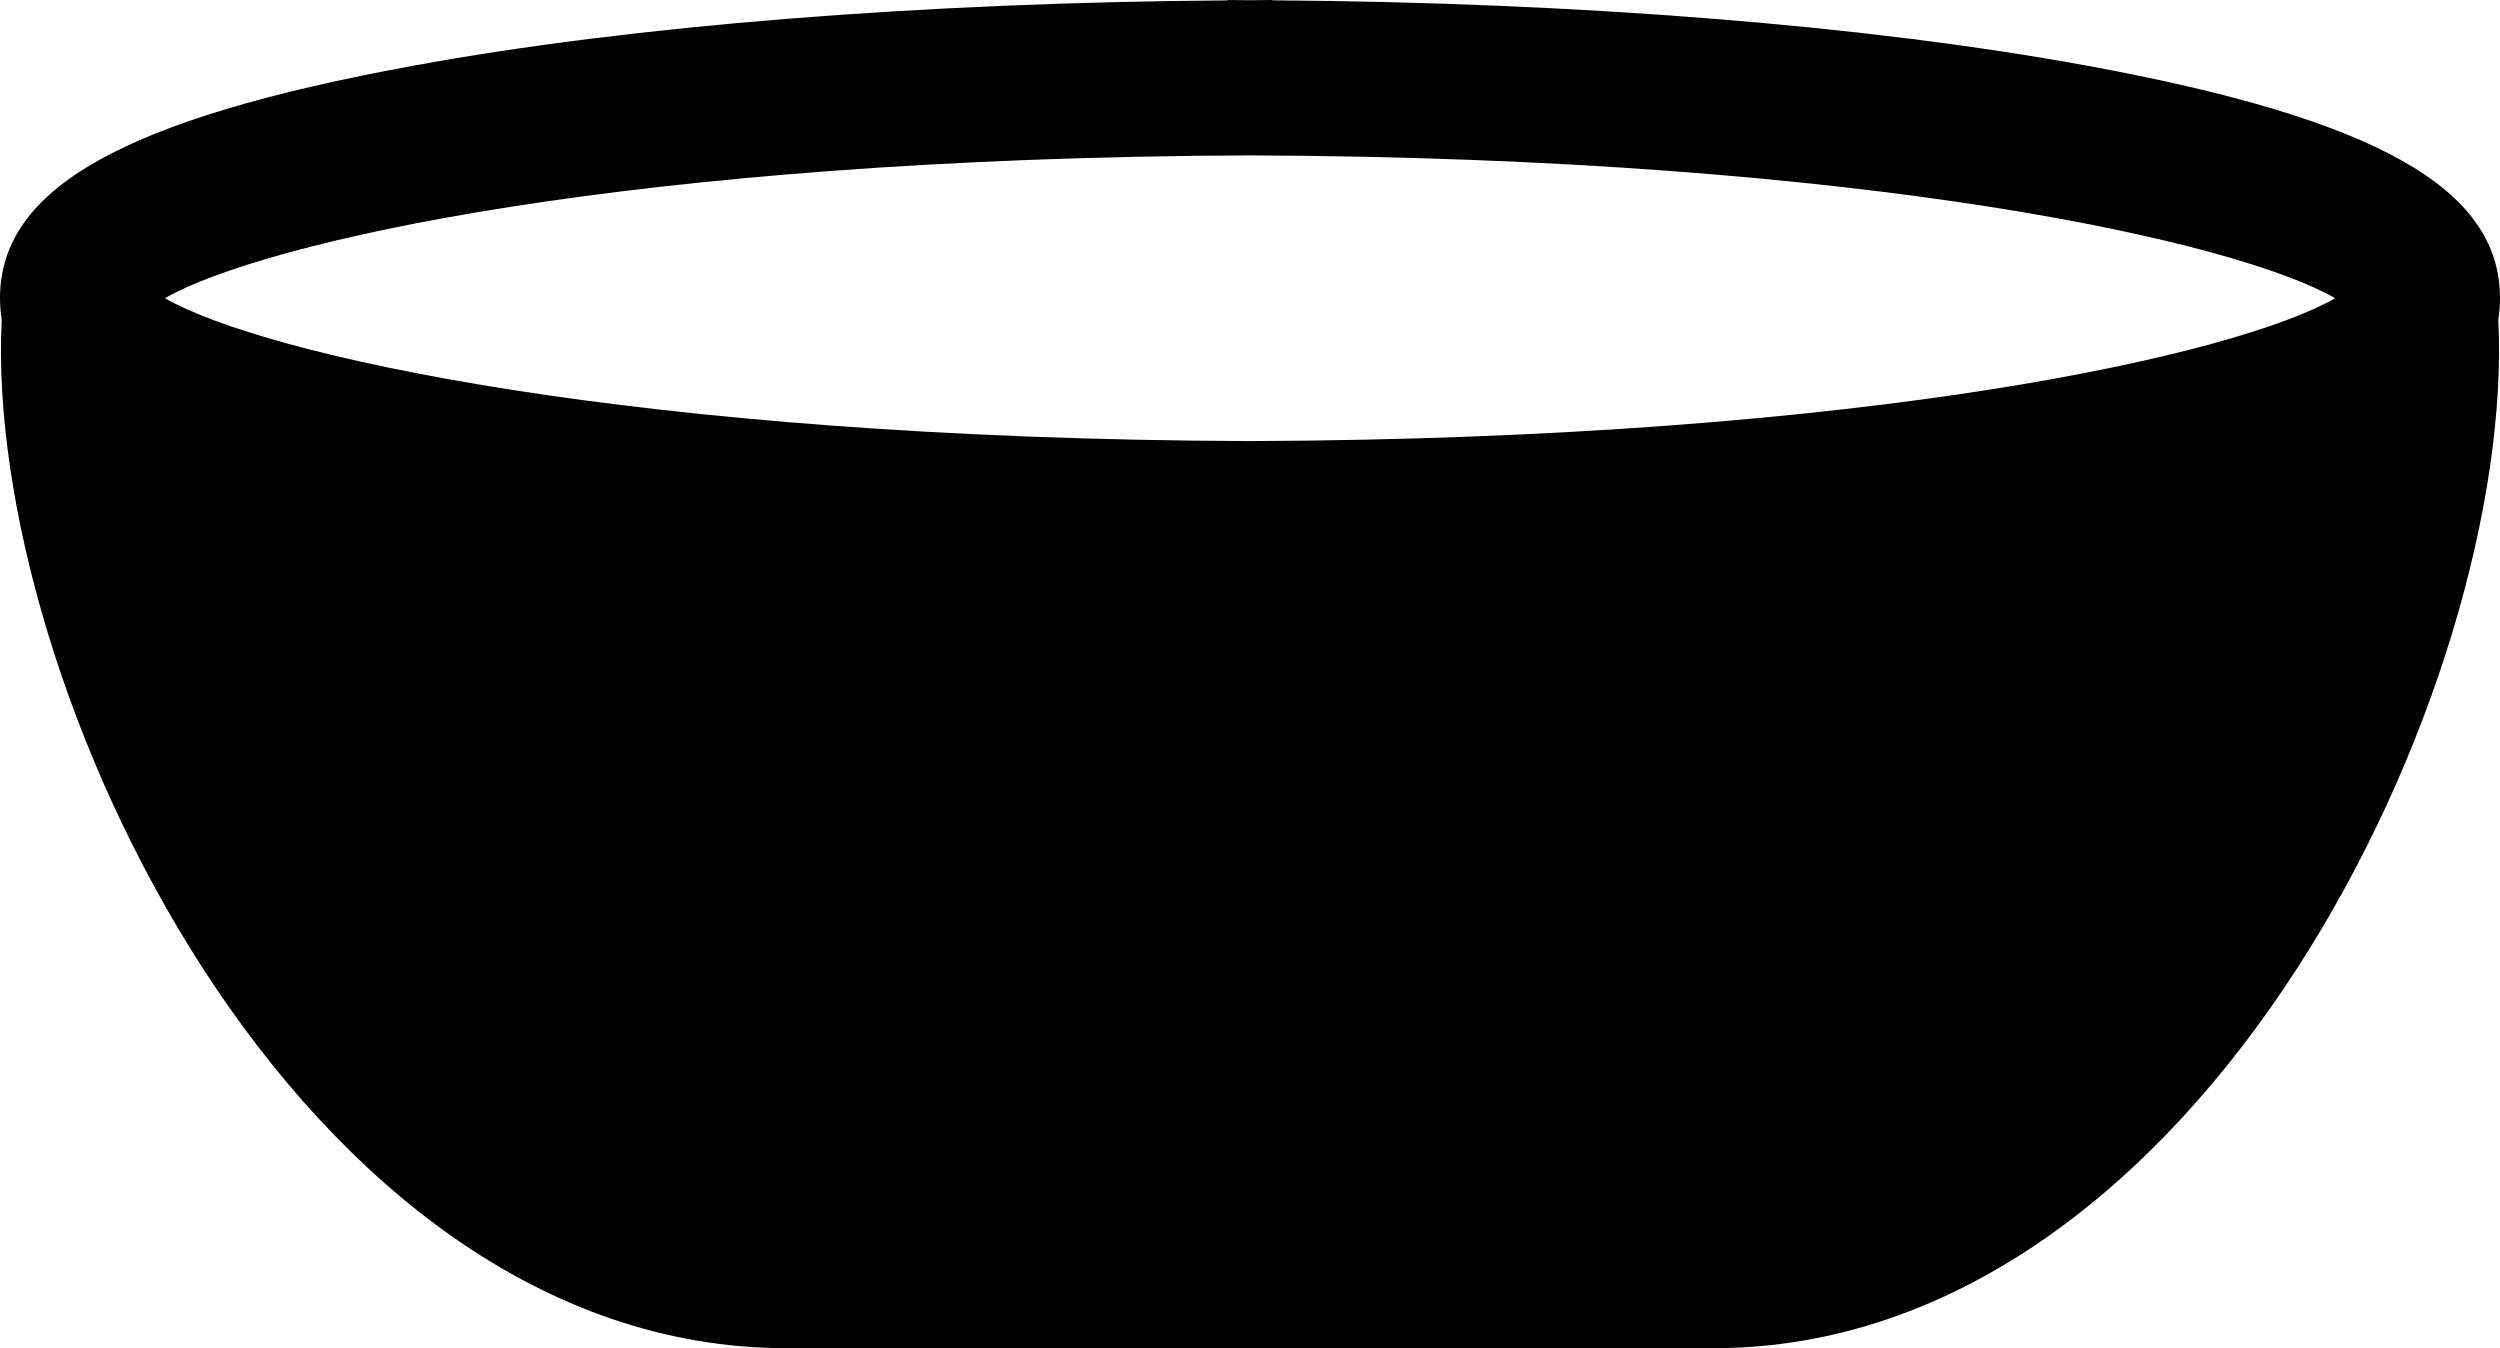 <?xml version="1.0" encoding="iso-8859-1"?>
<!-- Generator: Adobe Illustrator 16.0.0, SVG Export Plug-In . SVG Version: 6.00 Build 0)  -->
<!DOCTYPE svg PUBLIC "-//W3C//DTD SVG 1.1//EN" "http://www.w3.org/Graphics/SVG/1.1/DTD/svg11.dtd">
<svg version="1.1" id="Layer_1" xmlns="http://www.w3.org/2000/svg" xmlns:xlink="http://www.w3.org/1999/xlink" x="0px" y="0px"
	 width="32px" height="17.257px" viewBox="0 0 32 17.257" style="enable-background:new 0 0 32 17.257;" xml:space="preserve">
<path d="M32,3.817c0-1.406-1.581-2.296-5.286-2.976c-2.811-0.516-6.495-0.809-10.426-0.837V0C16.191,0,16.097,0.003,16,0.003
	C15.903,0.003,15.809,0,15.712,0v0.005C11.781,0.033,8.096,0.326,5.286,0.842C1.581,1.521,0,2.411,0,3.817
	c0,0.094,0.008,0.185,0.022,0.273C-0.211,8.724,3.8,17.257,10.07,17.257c2.255,0,4.095,0,5.642,0c0.187,0,0.38,0,0.576,0
	c1.547,0,3.387,0,5.642,0c6.27,0,10.281-8.533,10.048-13.166C31.992,4.002,32,3.911,32,3.817z M16,5.646
	C8.068,5.616,3.362,4.536,2.111,3.817C3.362,3.099,8.068,2.019,16,1.989c7.933,0.029,12.639,1.109,13.89,1.828
	C28.638,4.536,23.932,5.616,16,5.646z"/>
<g>
</g>
<g>
</g>
<g>
</g>
<g>
</g>
<g>
</g>
<g>
</g>
<g>
</g>
<g>
</g>
<g>
</g>
<g>
</g>
<g>
</g>
<g>
</g>
<g>
</g>
<g>
</g>
<g>
</g>
</svg>

